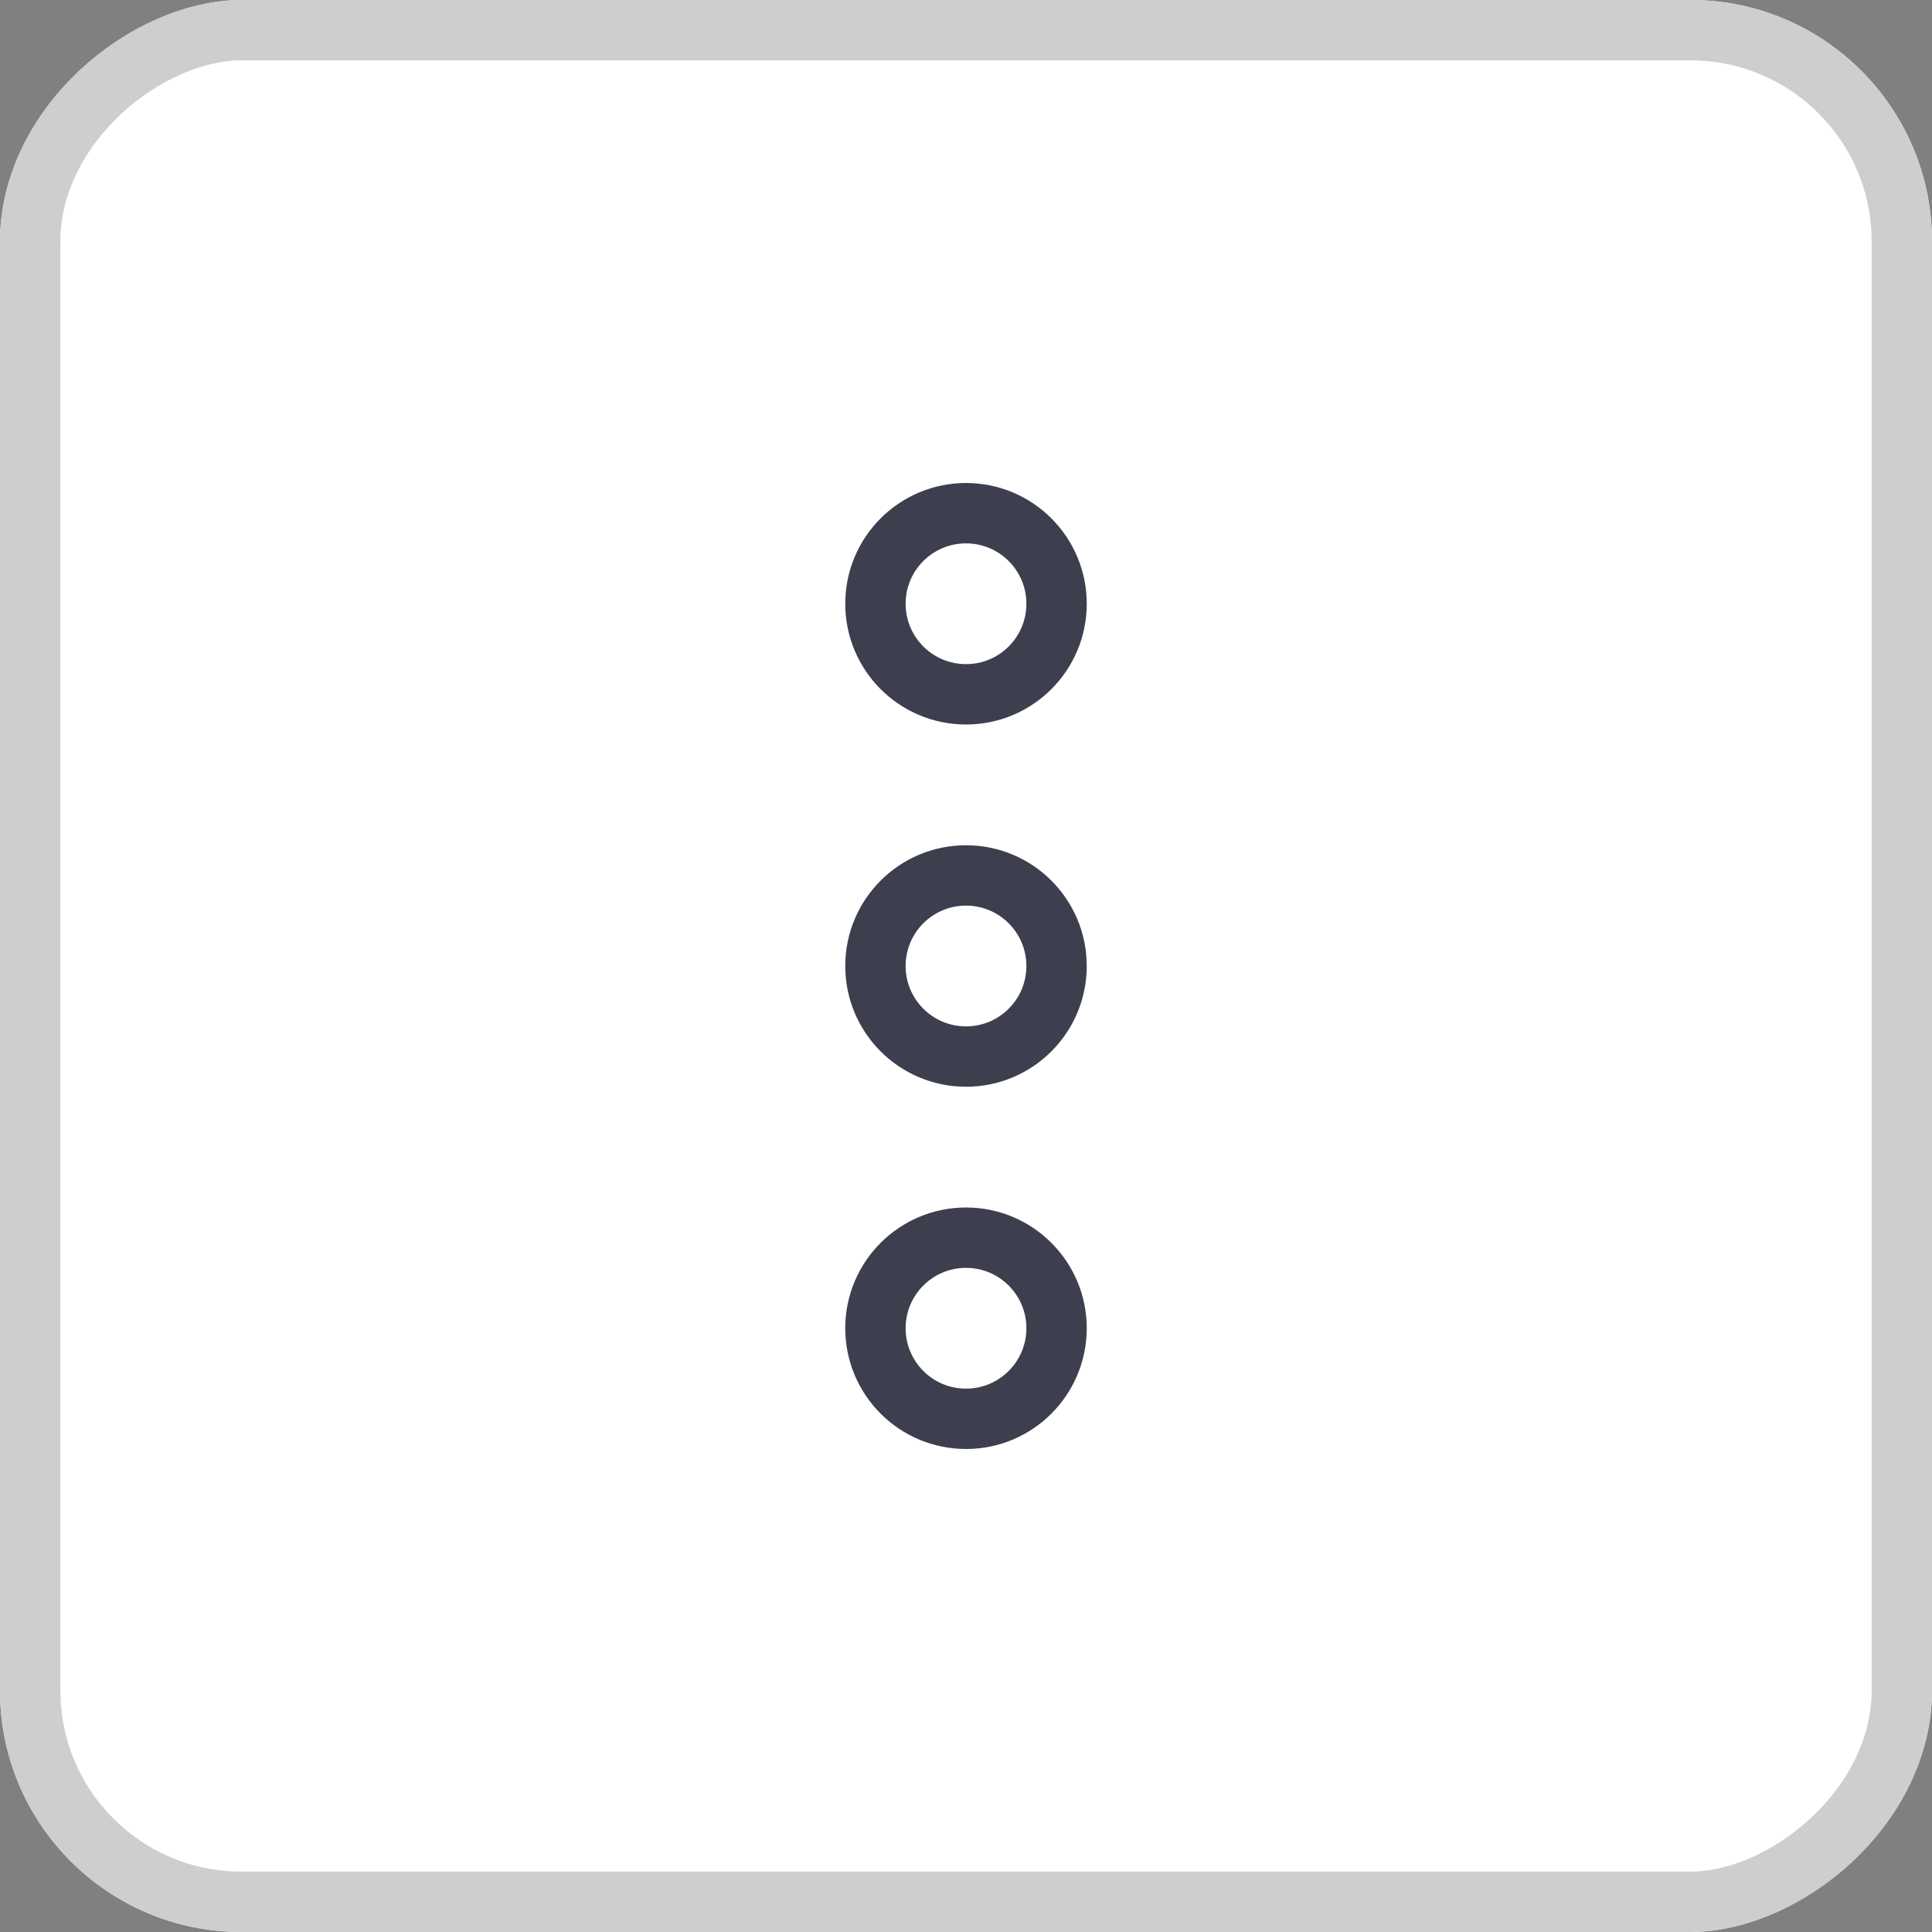 <svg xmlns="http://www.w3.org/2000/svg" xmlns:xlink="http://www.w3.org/1999/xlink" width="32" height="32" viewBox="0 0 32 32">
  <rect x="0" y="0" width="32" height="32" fill="#808080" stroke="none"/>
  <defs>
    <clipPath id="clip-path">
      <rect width="17" height="4" fill="none"/>
    </clipPath>
  </defs>
  <g id="Group_45788" data-name="Group 45788" transform="translate(93 -1282) rotate(90)">
    <g id="Group_26798" data-name="Group 26798" transform="translate(-4561 -2899)">
      <g id="Rectangle_13000" data-name="Rectangle 13000" transform="translate(5843 2960)" fill="#fff" stroke="#cecece" stroke-width="1">
        <rect width="32" height="32" rx="4" stroke="none"/>
        <rect x="0.5" y="0.5" width="31" height="31" rx="3.5" fill="none"/>
      </g>
    </g>
    <g id="Repeat_Grid_12" data-name="Repeat Grid 12" transform="translate(1290 75)" clip-path="url(#clip-path)">
      <g transform="translate(-1216 -115)">
        <g id="Ellipse_461" data-name="Ellipse 461" transform="translate(1216 115)" fill="none" stroke="#3d3f4e" stroke-width="1">
          <circle cx="2" cy="2" r="2" stroke="none"/>
          <circle cx="2" cy="2" r="1.5" fill="none"/>
        </g>
      </g>
      <g transform="translate(-1210 -115)">
        <g id="Ellipse_461-2" data-name="Ellipse 461" transform="translate(1216 115)" fill="none" stroke="#3d3f4e" stroke-width="1">
          <circle cx="2" cy="2" r="2" stroke="none"/>
          <circle cx="2" cy="2" r="1.5" fill="none"/>
        </g>
      </g>
      <g transform="translate(-1204 -115)">
        <g id="Ellipse_461-3" data-name="Ellipse 461" transform="translate(1216 115)" fill="none" stroke="#3d3f4e" stroke-width="1">
          <circle cx="2" cy="2" r="2" stroke="none"/>
          <circle cx="2" cy="2" r="1.5" fill="none"/>
        </g>
      </g>
    </g>
  </g>
</svg>
